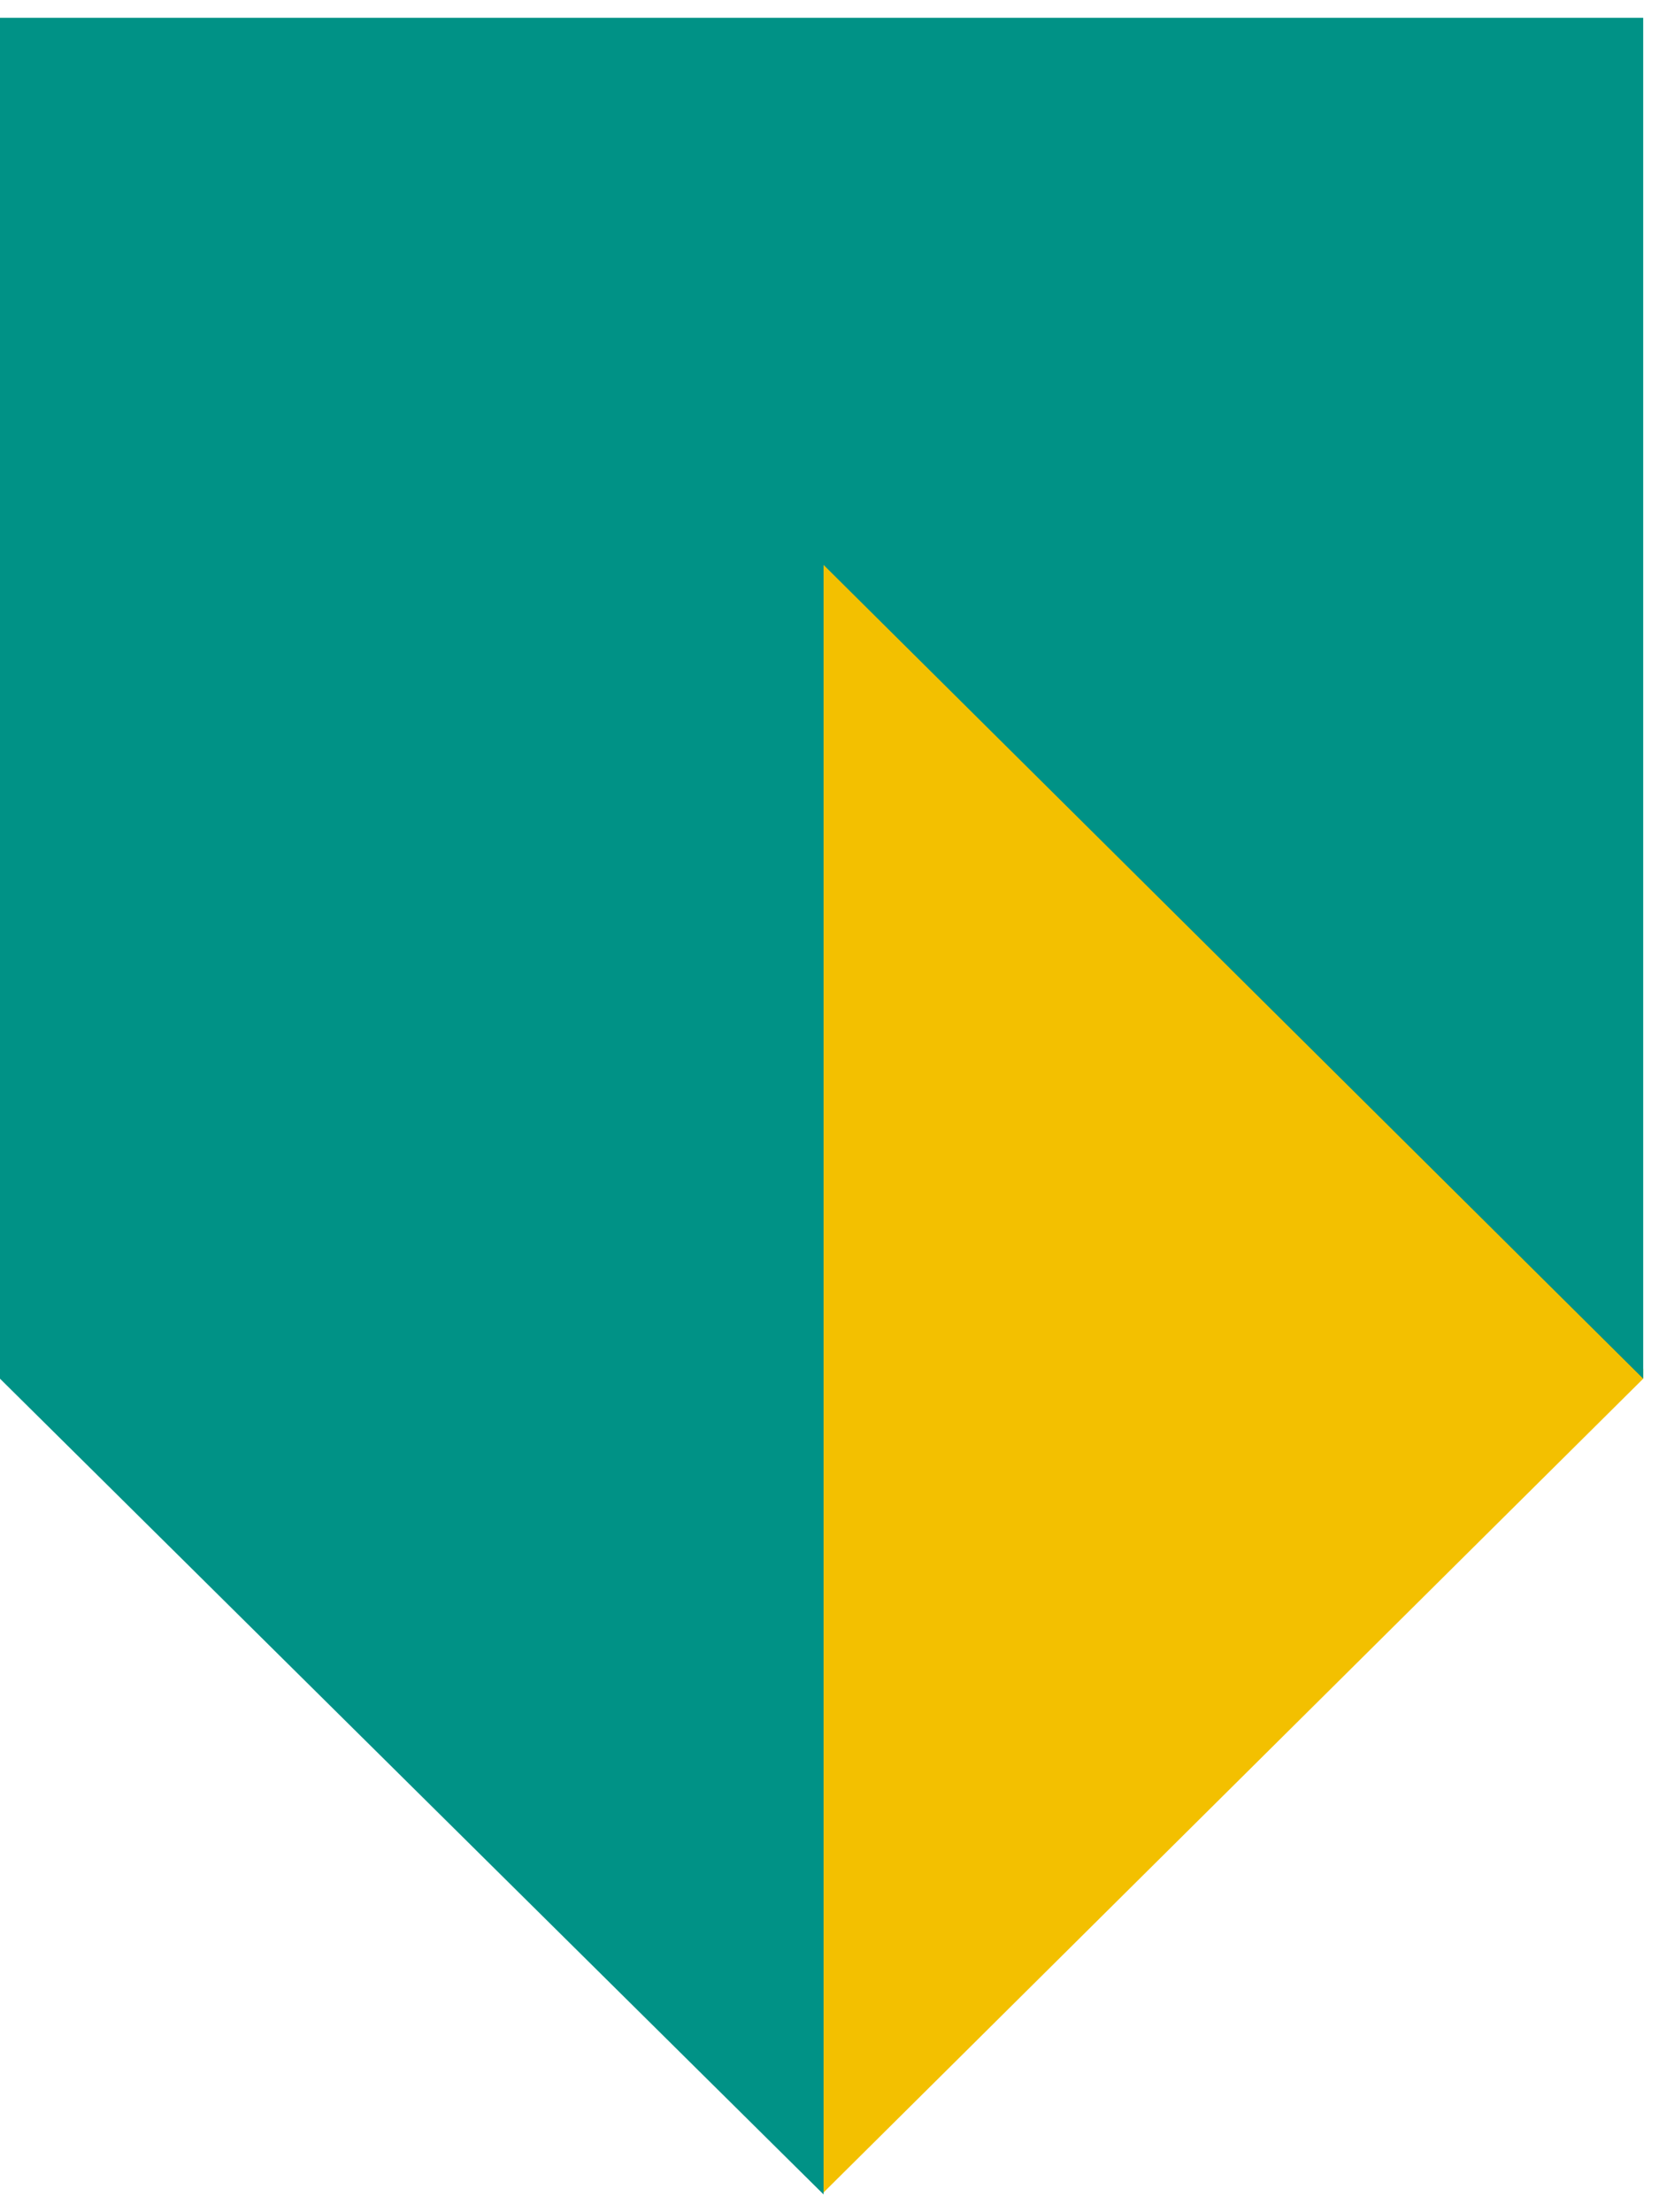 <svg width="84" height="112" viewBox="0 0 84 112" fill="none" xmlns="http://www.w3.org/2000/svg">
<path d="M83.2 69.8L41.7 111L41.2 110.5V27.8L83.2 69.3V69.8Z" fill="#F3C000"/>
<path d="M0 0.9H83.2V69.8L41.7 28.6V111.1L0 69.8V0.9Z" fill="#009286"/>
</svg>
